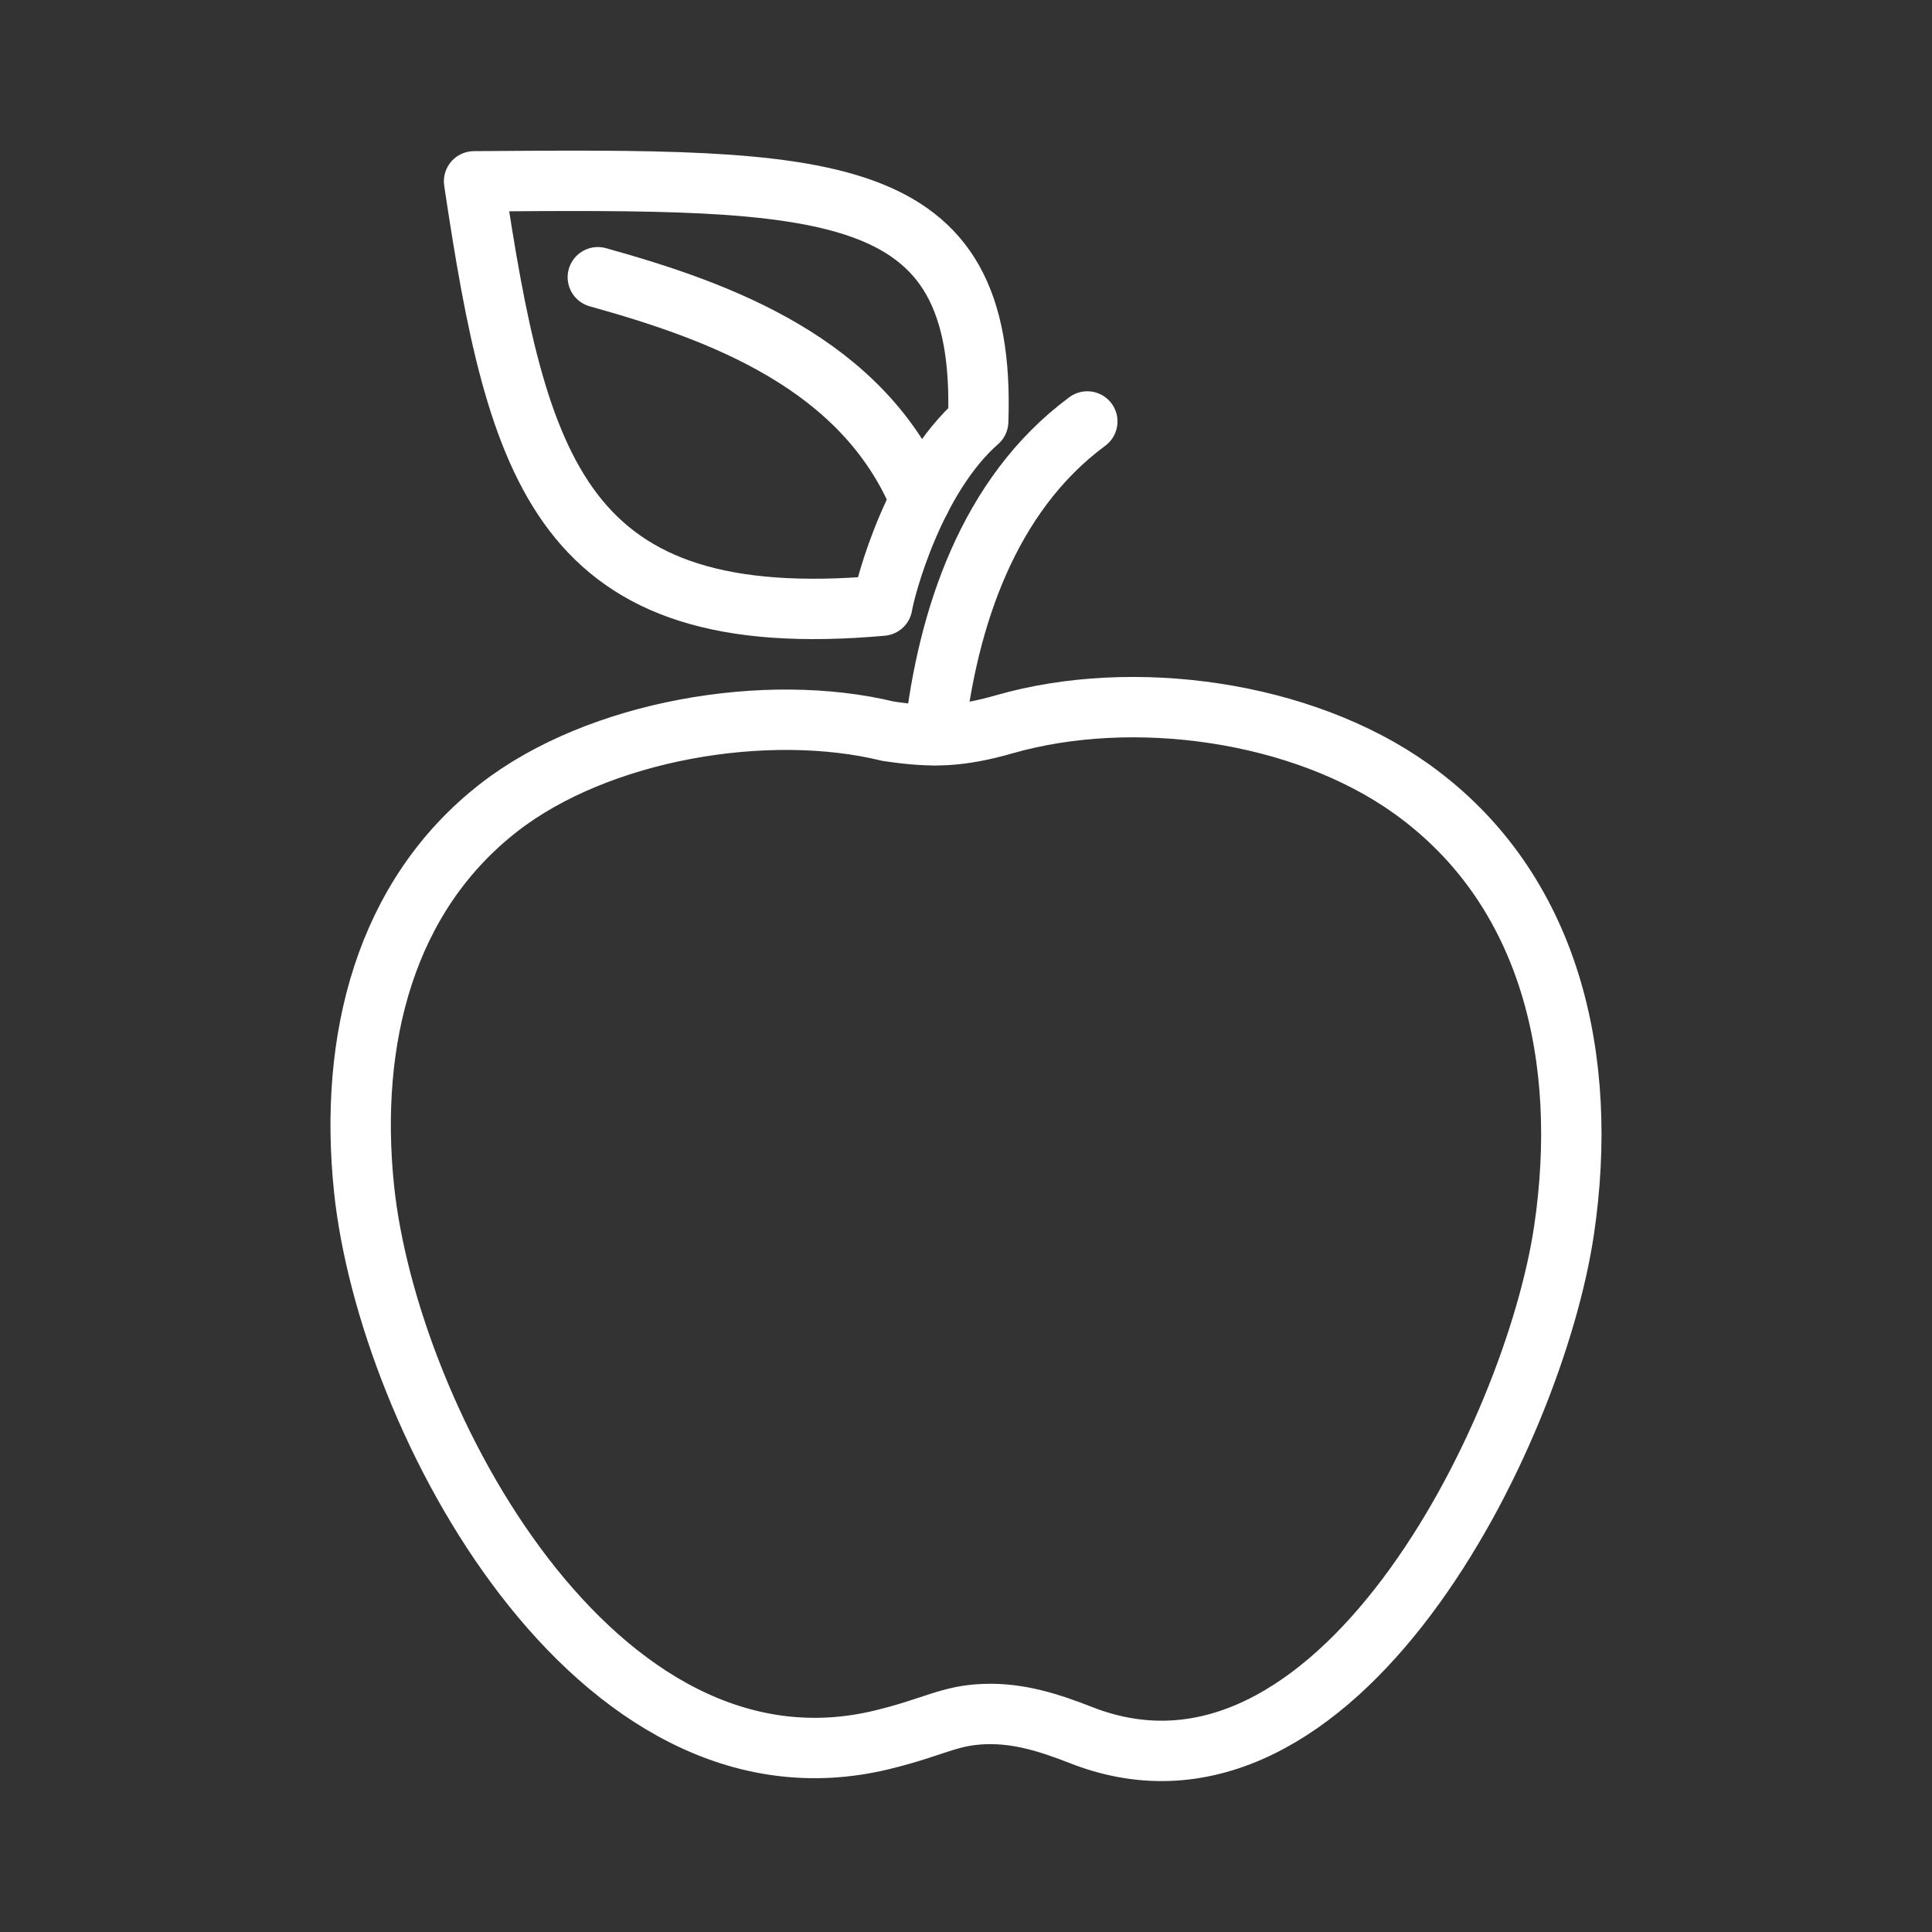 <ns0:svg xmlns:ns0="http://www.w3.org/2000/svg" id="b" viewBox="0 0 48 48" style="stroke-width:1.5px"><ns0:rect x="0" y="0" width="48" height="48" fill="#333333" stroke="none"/><ns0:defs style="stroke-width:1.5px"><ns0:style style="stroke-width:1.5px">.d{fill:none;fill-rule:evenodd;stroke:#fff;stroke-linecap:round;stroke-linejoin:round;}</ns0:style></ns0:defs><ns0:path class="d" d="m24.303,10.471c-1.593,1.395-2.312,4.127-2.384,4.576h-0c-8.009.721-9.066-3.378-10.141-10.542,8.785-.062,12.74-.119,12.525,5.966Z" style="stroke-width:1.5px" /><ns0:path class="d" d="m23.216,18.264c.326-2.877,1.324-5.963,3.798-7.793" style="stroke-width:1.5px" /><ns0:path id="c" class="d" d="m22.07,18.167c.543.082.995.117,1.434.094.447-.025.901-.11,1.447-.266,3.19-.918,7.404-.34,10.12,1.606,3.48,2.491,4.412,6.735,3.788,10.959-.749,5.077-5.667,15.028-11.993,12.551-.781-.305-1.546-.555-2.398-.526-.891.03-1.245.32-2.546.638-7.137,1.741-12.282-7.962-12.878-13.694-.383-3.698.52-7.269,3.359-9.472,2.469-1.917,6.652-2.627,9.667-1.889h0Z" style="stroke-width:1.5px" /><ns0:path class="d" d="m14.853,6.888c3.036.845,6.591,2.138,8.008,5.539" style="stroke-width:1.5px" /></ns0:svg>